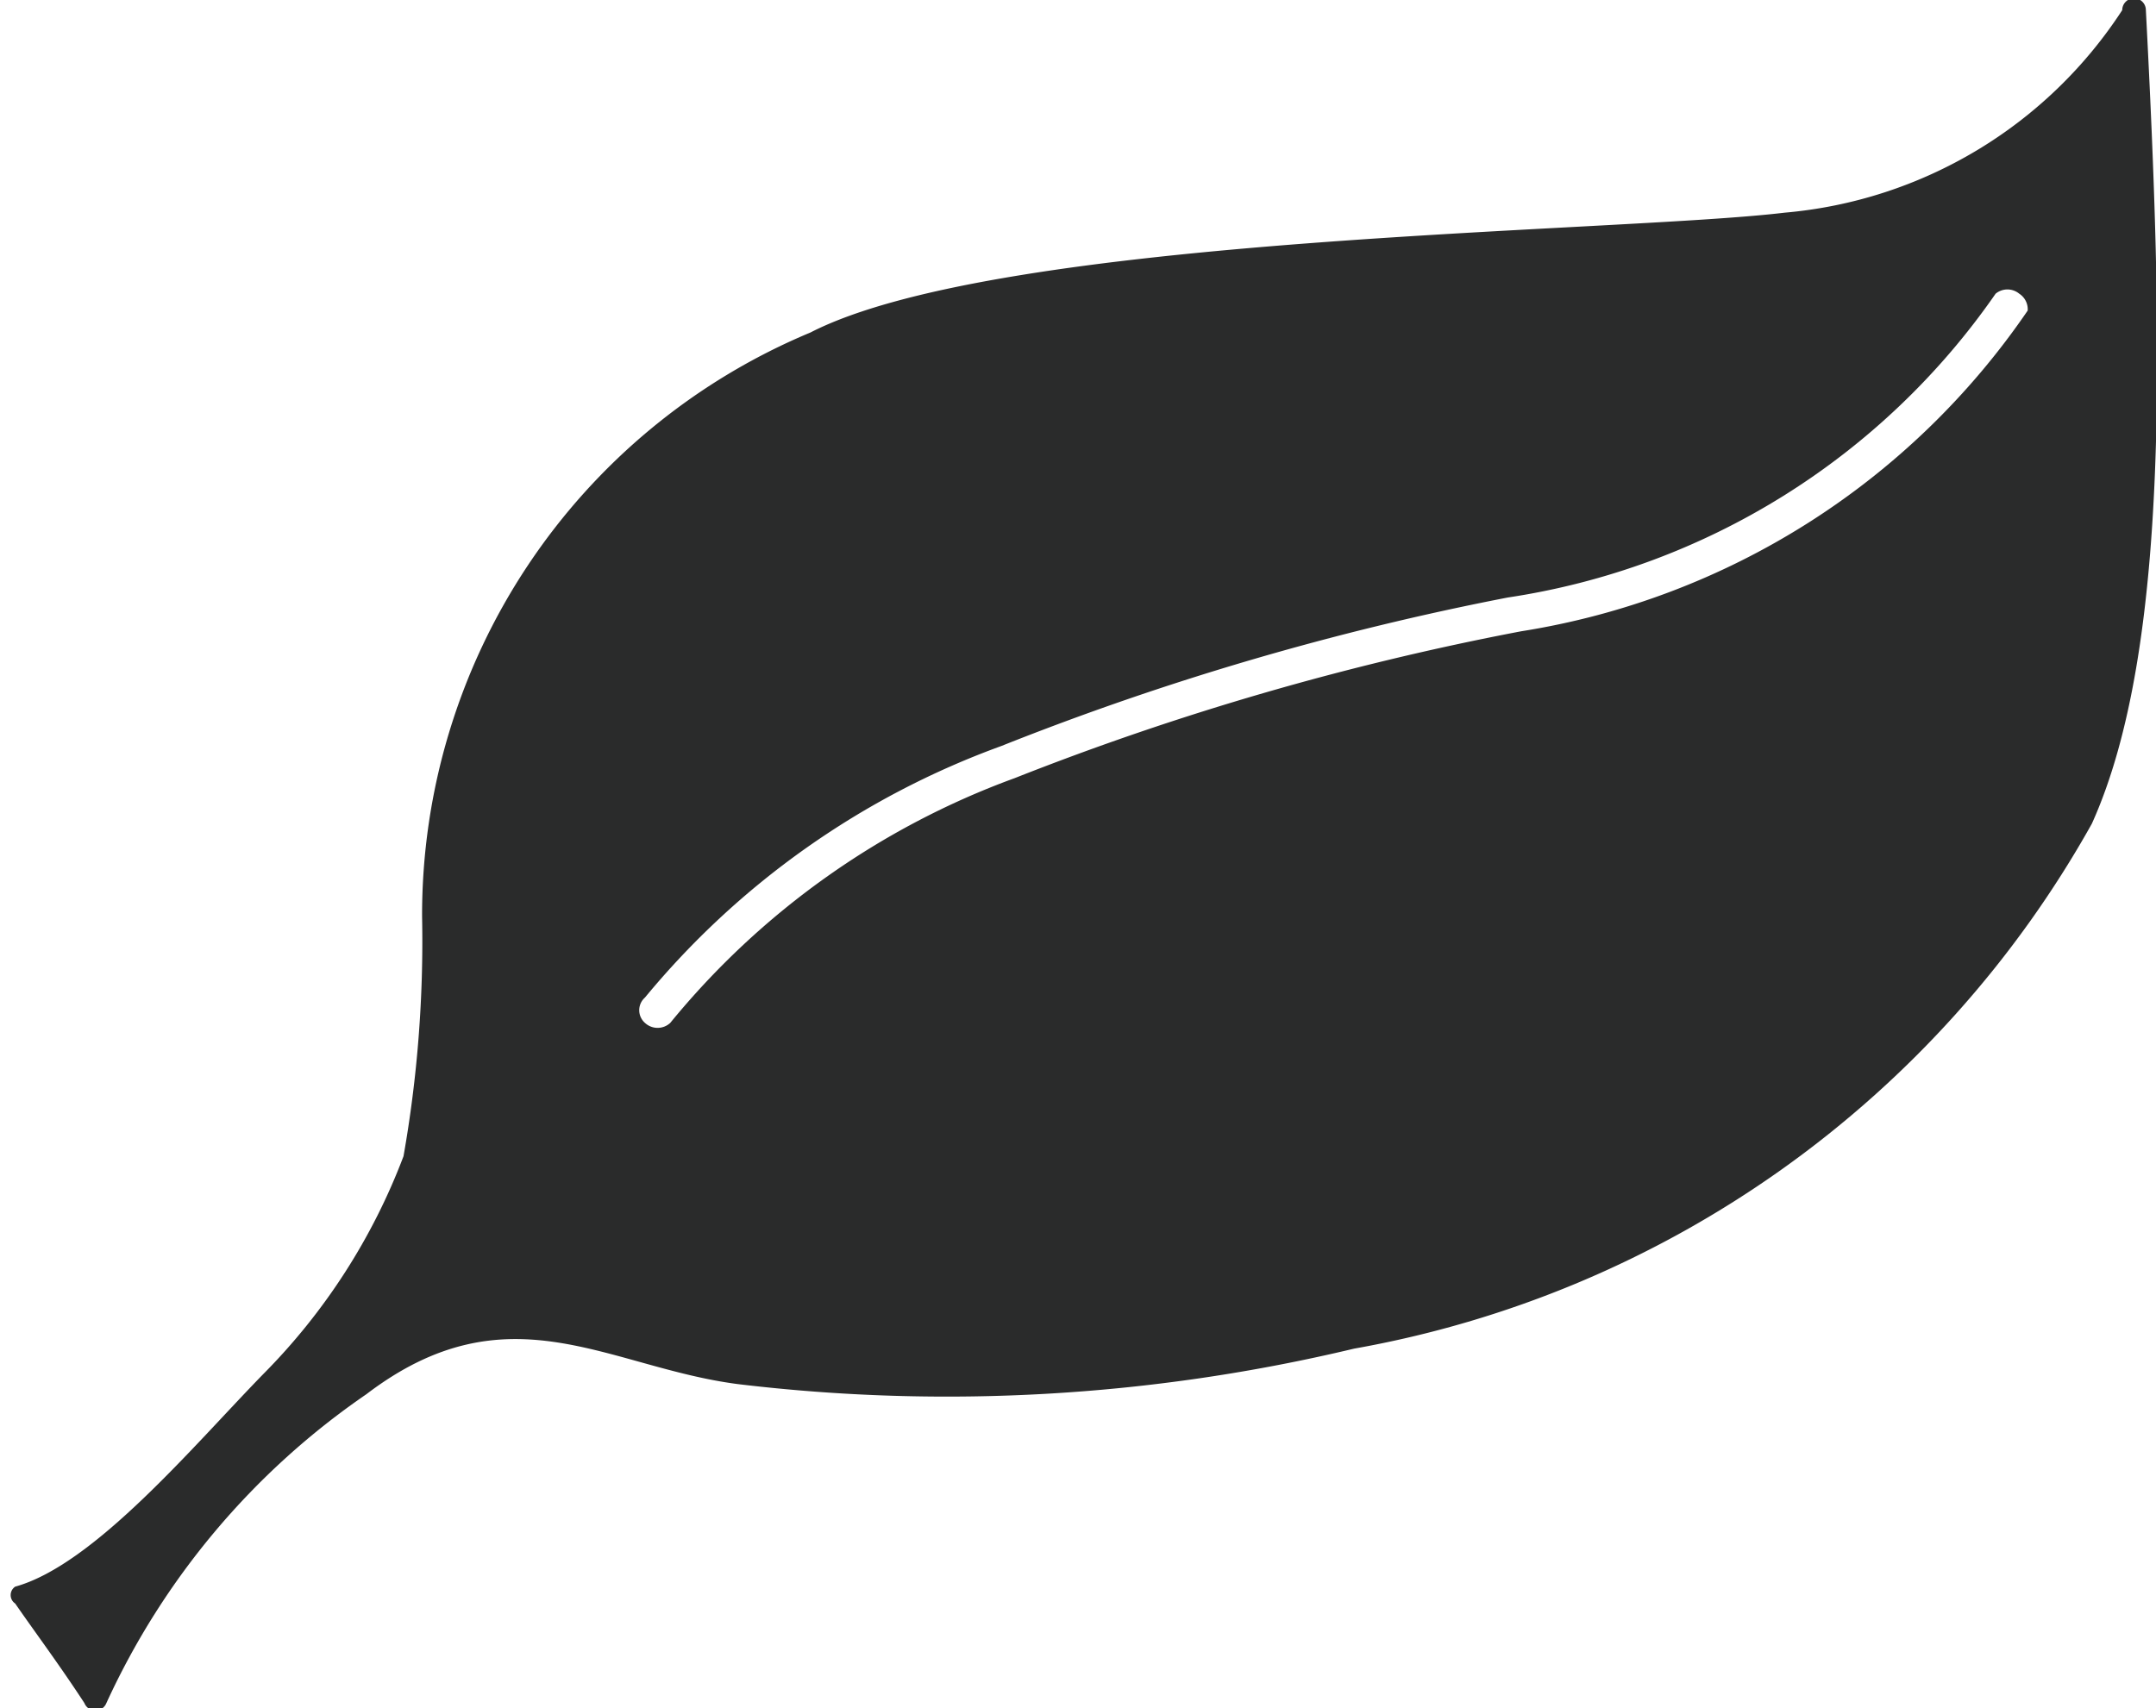 <svg id="レイヤー_1" data-name="レイヤー 1" xmlns="http://www.w3.org/2000/svg" viewBox="0 0 12.77 10.12"><defs><style>.cls-1{fill:#2a2b2b;}</style></defs><path class="cls-1" d="M14.32,3a.07.07,0,0,0-.14,0,2.66,2.66,0,0,1-2,1.2c-1,.12-4.64.13-5.77.71a3.74,3.74,0,0,0-2.3,3.46A7.33,7.33,0,0,1,4,9.79a3.68,3.68,0,0,1-.83,1.29c-.41.42-1,1.13-1.47,1.26a.06.06,0,0,0,0,.1c.11.16.26.36.41.59a.07.07,0,0,0,.13,0A4.48,4.48,0,0,1,3.78,11.2c.84-.64,1.43-.16,2.2-.06a10.38,10.38,0,0,0,3.65-.21A6.26,6.26,0,0,0,14,7.82C14.47,6.78,14.42,4.92,14.32,3Zm-.7,1.78a4.48,4.48,0,0,1-3,1.9,16.64,16.64,0,0,0-3,.87A4.73,4.73,0,0,0,5.58,9a.11.11,0,0,1-.15,0h0a.1.1,0,0,1,0-.15A4.91,4.91,0,0,1,7.54,7.36a16.72,16.72,0,0,1,3-.88,4.29,4.29,0,0,0,2.89-1.8.11.11,0,0,1,.14,0A.11.11,0,0,1,13.62,4.78Z" transform="translate(-1.61 -2.94)"/></svg>